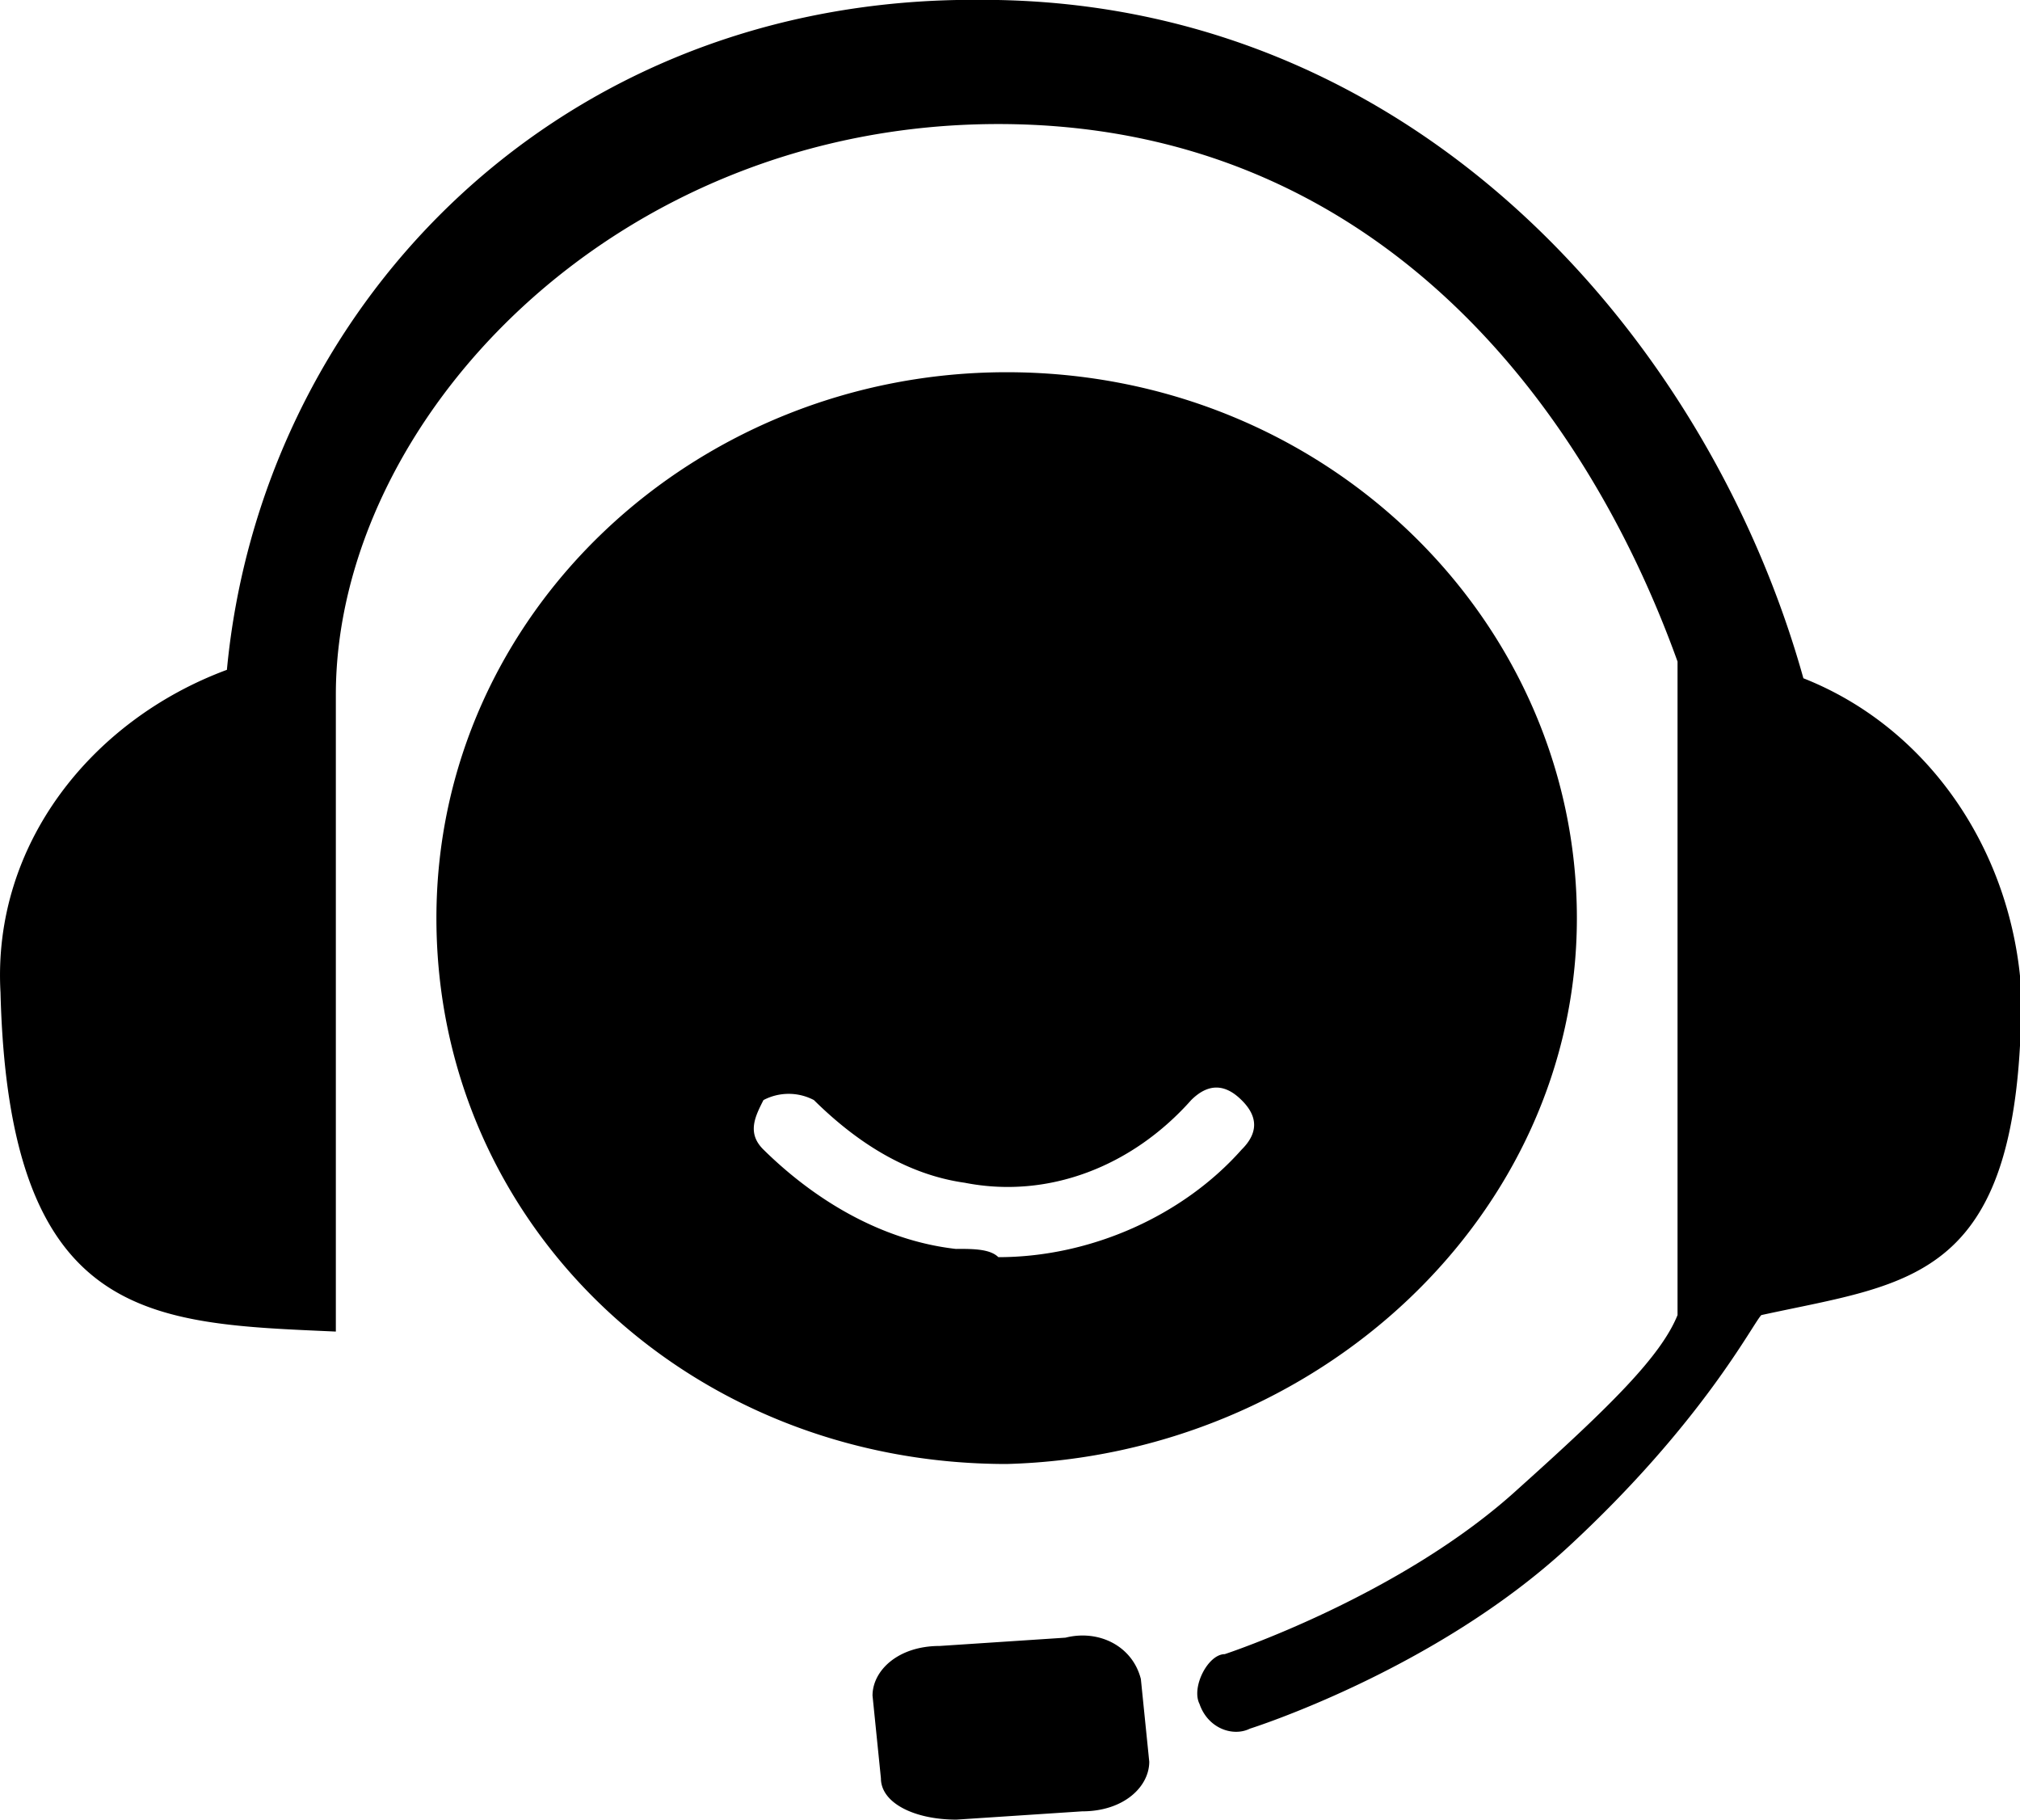 <?xml version="1.0" standalone="no"?><!DOCTYPE svg PUBLIC "-//W3C//DTD SVG 1.1//EN" "http://www.w3.org/Graphics/SVG/1.1/DTD/svg11.dtd"><svg t="1555653070766" class="icon" style="" viewBox="0 0 1137 1024" version="1.1" xmlns="http://www.w3.org/2000/svg" p-id="1118" xmlns:xlink="http://www.w3.org/1999/xlink" width="71.062" height="64"><defs><style type="text/css"></style></defs><path d="M887.58 516.665c0-167.595-141.596-307.2-320.967-307.2-174.649 0-320.967 134.997-320.967 307.2s141.653 307.2 320.967 307.2c174.649-4.665 320.967-139.662 320.967-307.2z m-349.298 186.197c-42.439-4.722-80.213-27.989-108.544-55.922-9.444-9.273-4.722-18.603 0-27.876a30.492 30.492 0 0 1 28.388 0c23.609 23.324 51.826 41.87 84.935 46.535 47.218 9.273 94.379-9.33 127.431-46.535 9.444-9.387 18.887-9.387 28.331 0 9.444 9.273 9.444 18.603 0 27.932-32.996 37.205-84.935 60.473-136.875 60.473-4.722-4.665-14.222-4.665-23.609-4.665z m61.44 218.738c18.773-4.722 37.717 4.665 42.439 23.268l4.722 46.535c0 13.995-14.222 27.932-37.774 27.932L538.34 1024c-23.609 0-42.496-9.33-42.496-23.268l-4.722-46.535c0-13.995 14.222-27.932 37.774-27.932l70.77-4.665z m415.289-539.932c70.827 27.932 117.988 97.735 122.766 176.924 0 162.873-61.383 162.873-146.375 181.476-4.722 4.665-32.996 60.53-108.544 130.332-75.492 69.803-179.314 102.4-179.314 102.4-9.444 4.722-23.609 0-28.388-13.938-4.722-9.33 4.779-27.989 14.222-27.989 0 0 99.1-32.54 165.205-93.07 51.883-46.535 80.213-74.468 89.657-97.735V372.281c-51.883-144.27-169.927-302.478-382.293-302.478-217.145 0-372.907 167.538-372.907 321.138v358.4C85.22 744.676 4.949 744.676 0.284 558.535c-4.722-83.797 51.883-153.6 127.431-181.589C146.603 176.924 307.086 4.665 538.34 0h23.609c240.697 4.722 401.18 195.527 453.12 381.668z" p-id="1119"></path></svg>